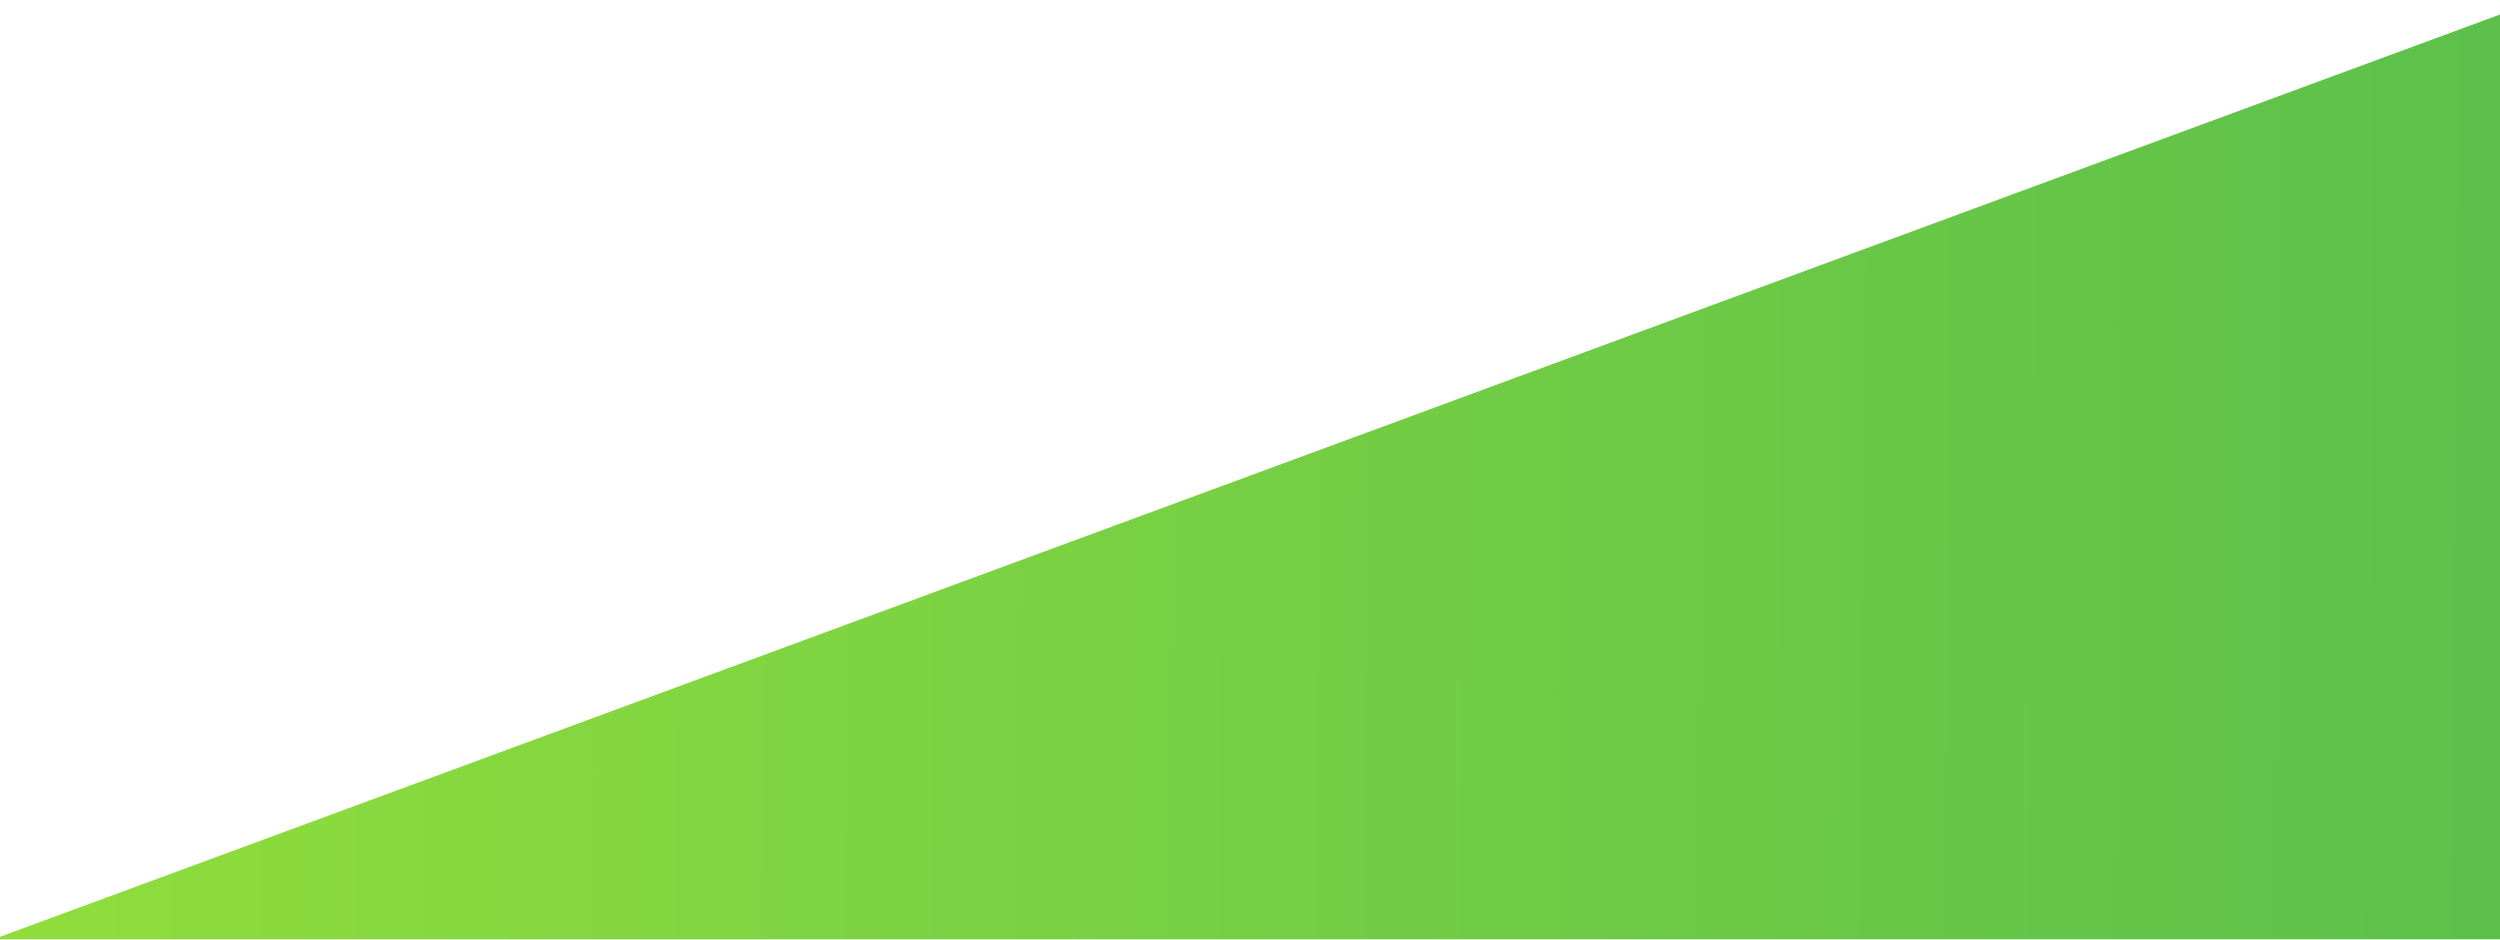 <svg width="1080" height="406" viewBox="0 0 1080 406" fill="none" xmlns="http://www.w3.org/2000/svg">
    <path d="M1097 0L2196.85 405.75H-2.852L1097 0Z" fill="url(#paint0_linear)"/>
    <defs>
        <linearGradient id="paint0_linear" x1="1077" y1="403" x2="18.594" y2="393.144" gradientUnits="userSpaceOnUse">
            <stop stop-color="#5CC04A"/>
            <stop offset="1" stop-color="#8FDD3D"/>
        </linearGradient>
    </defs>
</svg>
